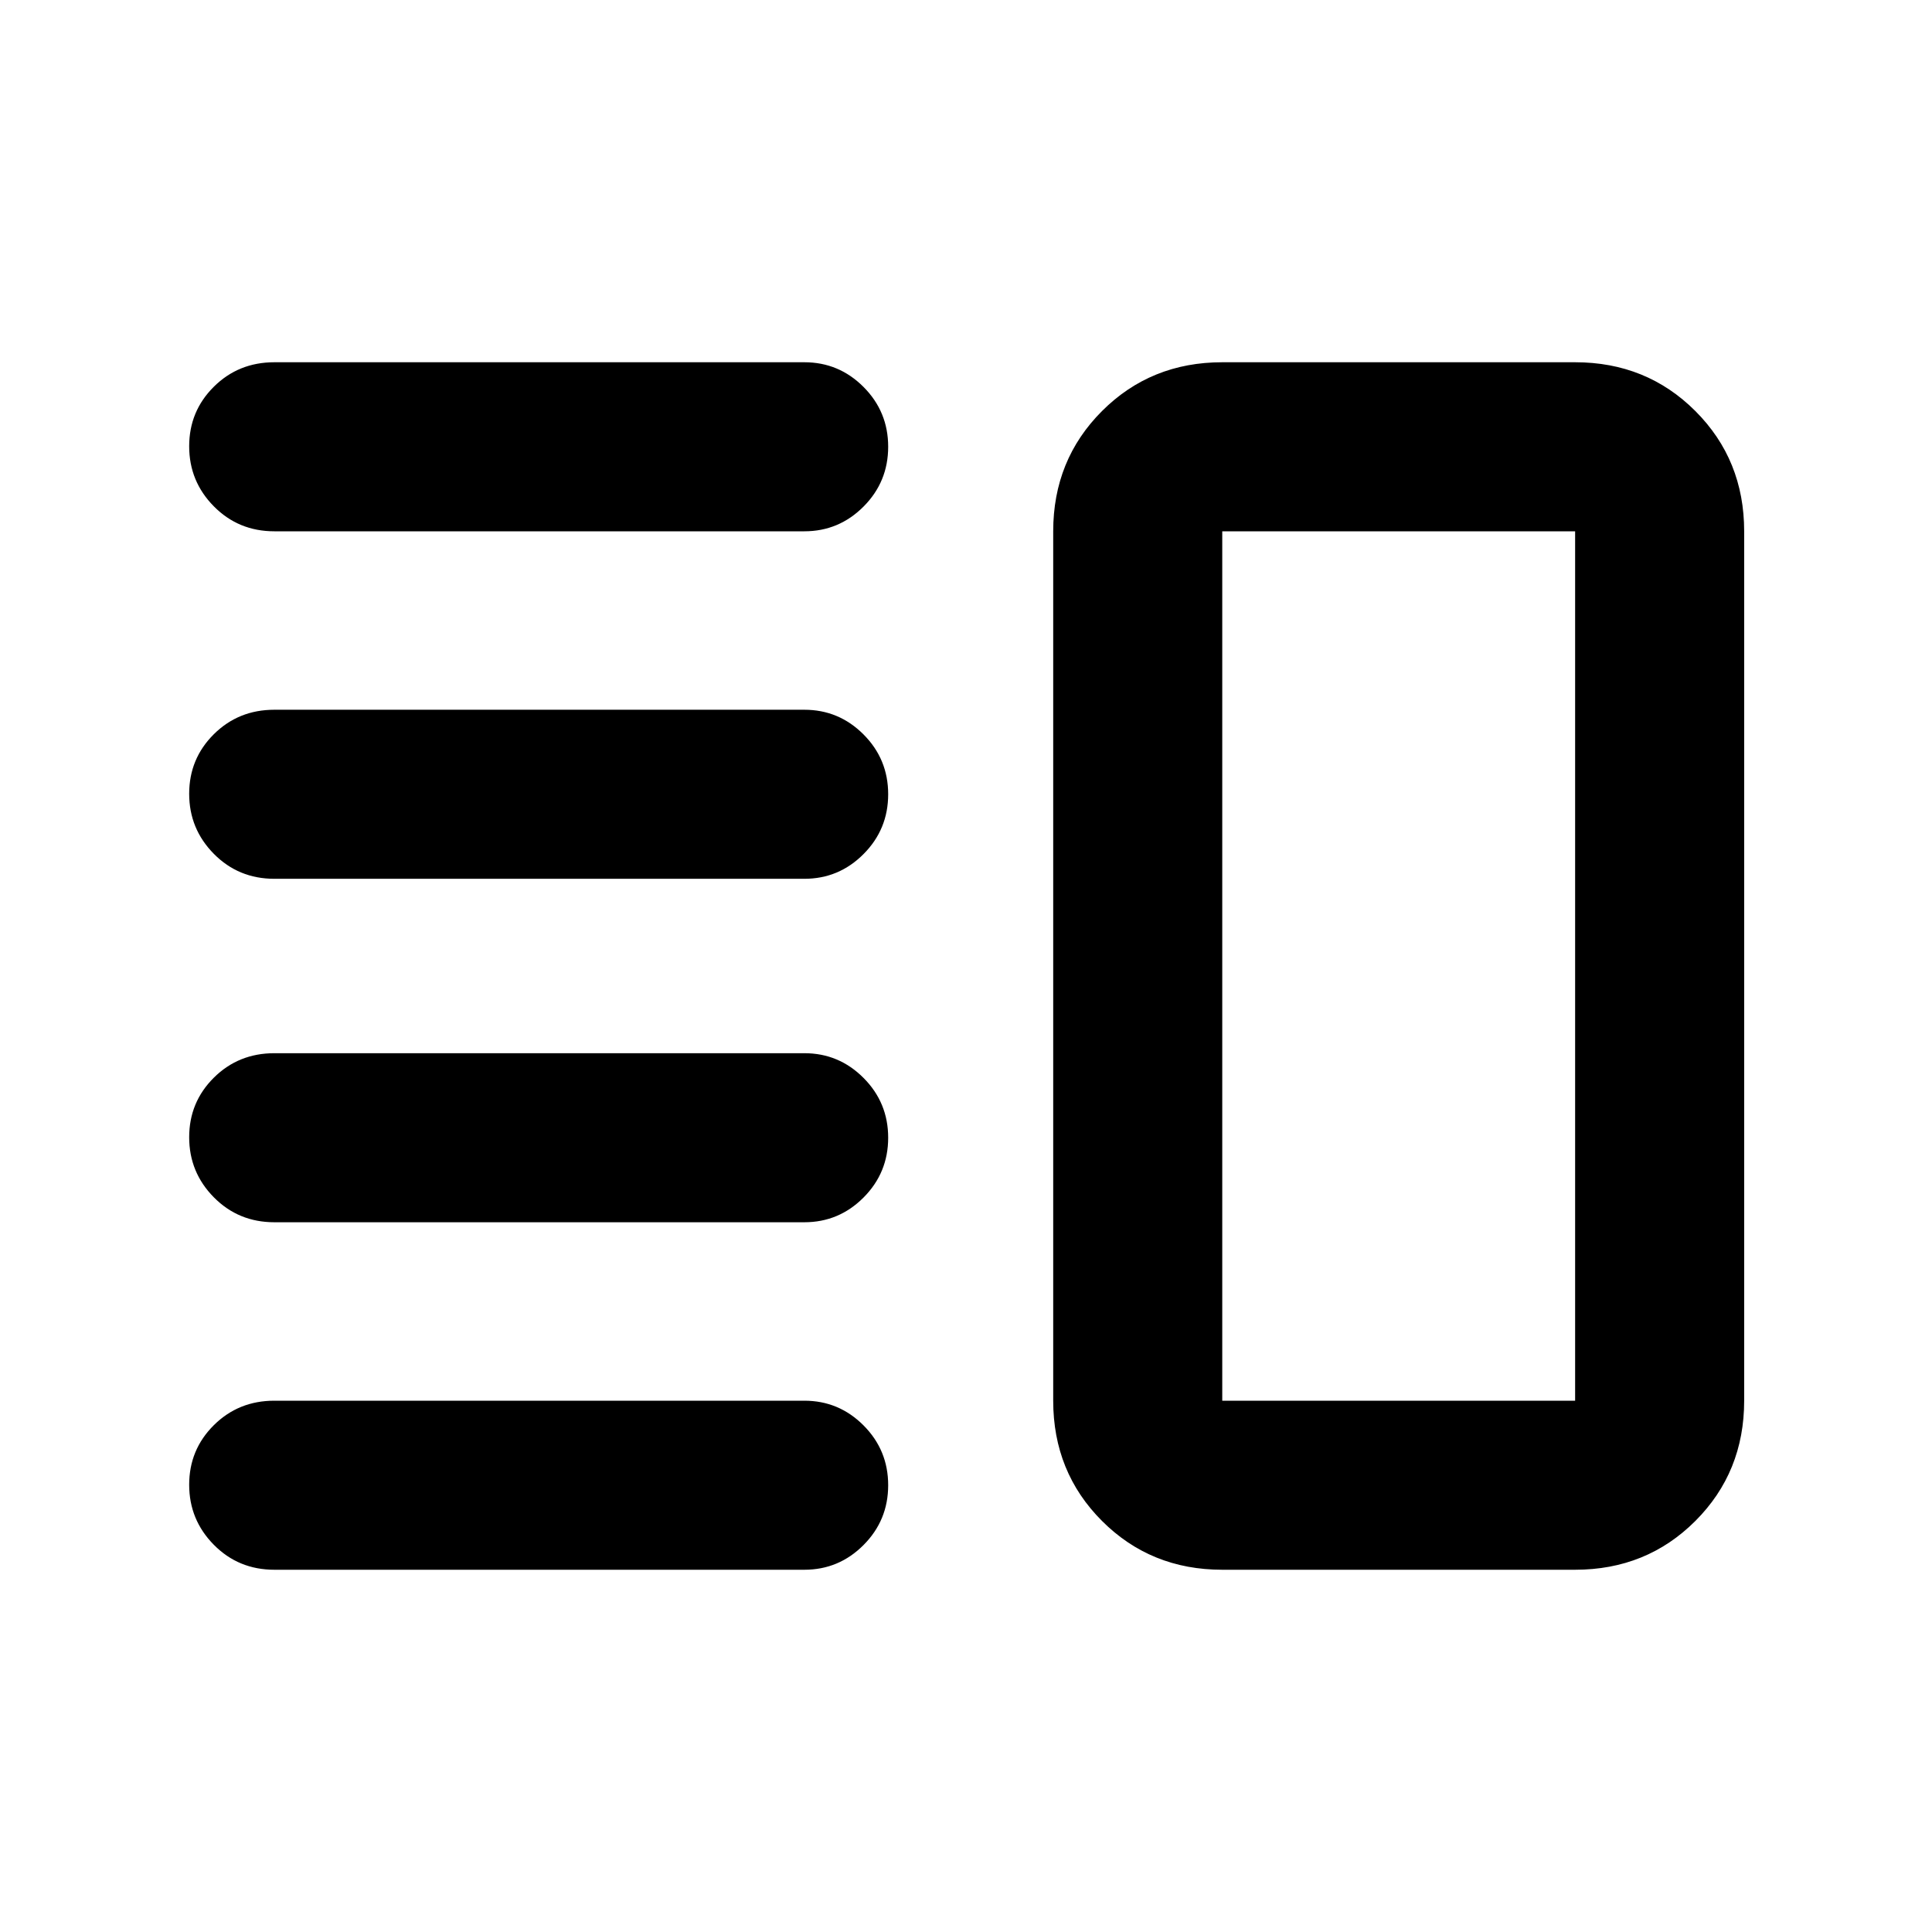 <svg xmlns="http://www.w3.org/2000/svg" height="40" viewBox="0 -960 960 960" width="40"><path d="M136.33-352.67q-17.83 0-30.08-12.4Q94-377.48 94-394.91q0-17.42 12.25-29.59 12.25-12.17 30.08-12.17h263.34q17.18 0 29.42 12.29 12.24 12.28 12.24 29.71 0 17.42-12.24 29.71t-29.42 12.29H136.33Zm0 172.67q-17.83 0-30.08-12.41Q94-204.81 94-222.24t12.25-29.59Q118.5-264 136.33-264h263.34q17.18 0 29.42 12.28 12.24 12.29 12.24 29.71 0 17.43-12.24 29.72T399.67-180H136.33Zm0-343.33q-17.83 0-30.08-12.41T94-565.57q0-17.43 12.25-29.6 12.25-12.16 30.08-12.16h263.34q17.18 0 29.42 12.28 12.24 12.28 12.24 29.71t-12.24 29.72q-12.24 12.29-29.42 12.29H136.33Zm0-172.67q-17.83 0-30.08-12.41Q94-720.81 94-738.24t12.25-29.59Q118.5-780 136.33-780h263.34q17.18 0 29.42 12.28 12.24 12.29 12.24 29.71 0 17.43-12.24 29.72T399.67-696H136.33Zm471 516q-35.5 0-59.75-24.25T523.33-264v-432q0-35.5 24.25-59.75T607.33-780h175.34q35.5 0 59.75 24.25T866.67-696v432q0 35.5-24.25 59.75T782.67-180H607.33Zm0-84h175.34v-432H607.33v432Zm88-216Z"/></svg>